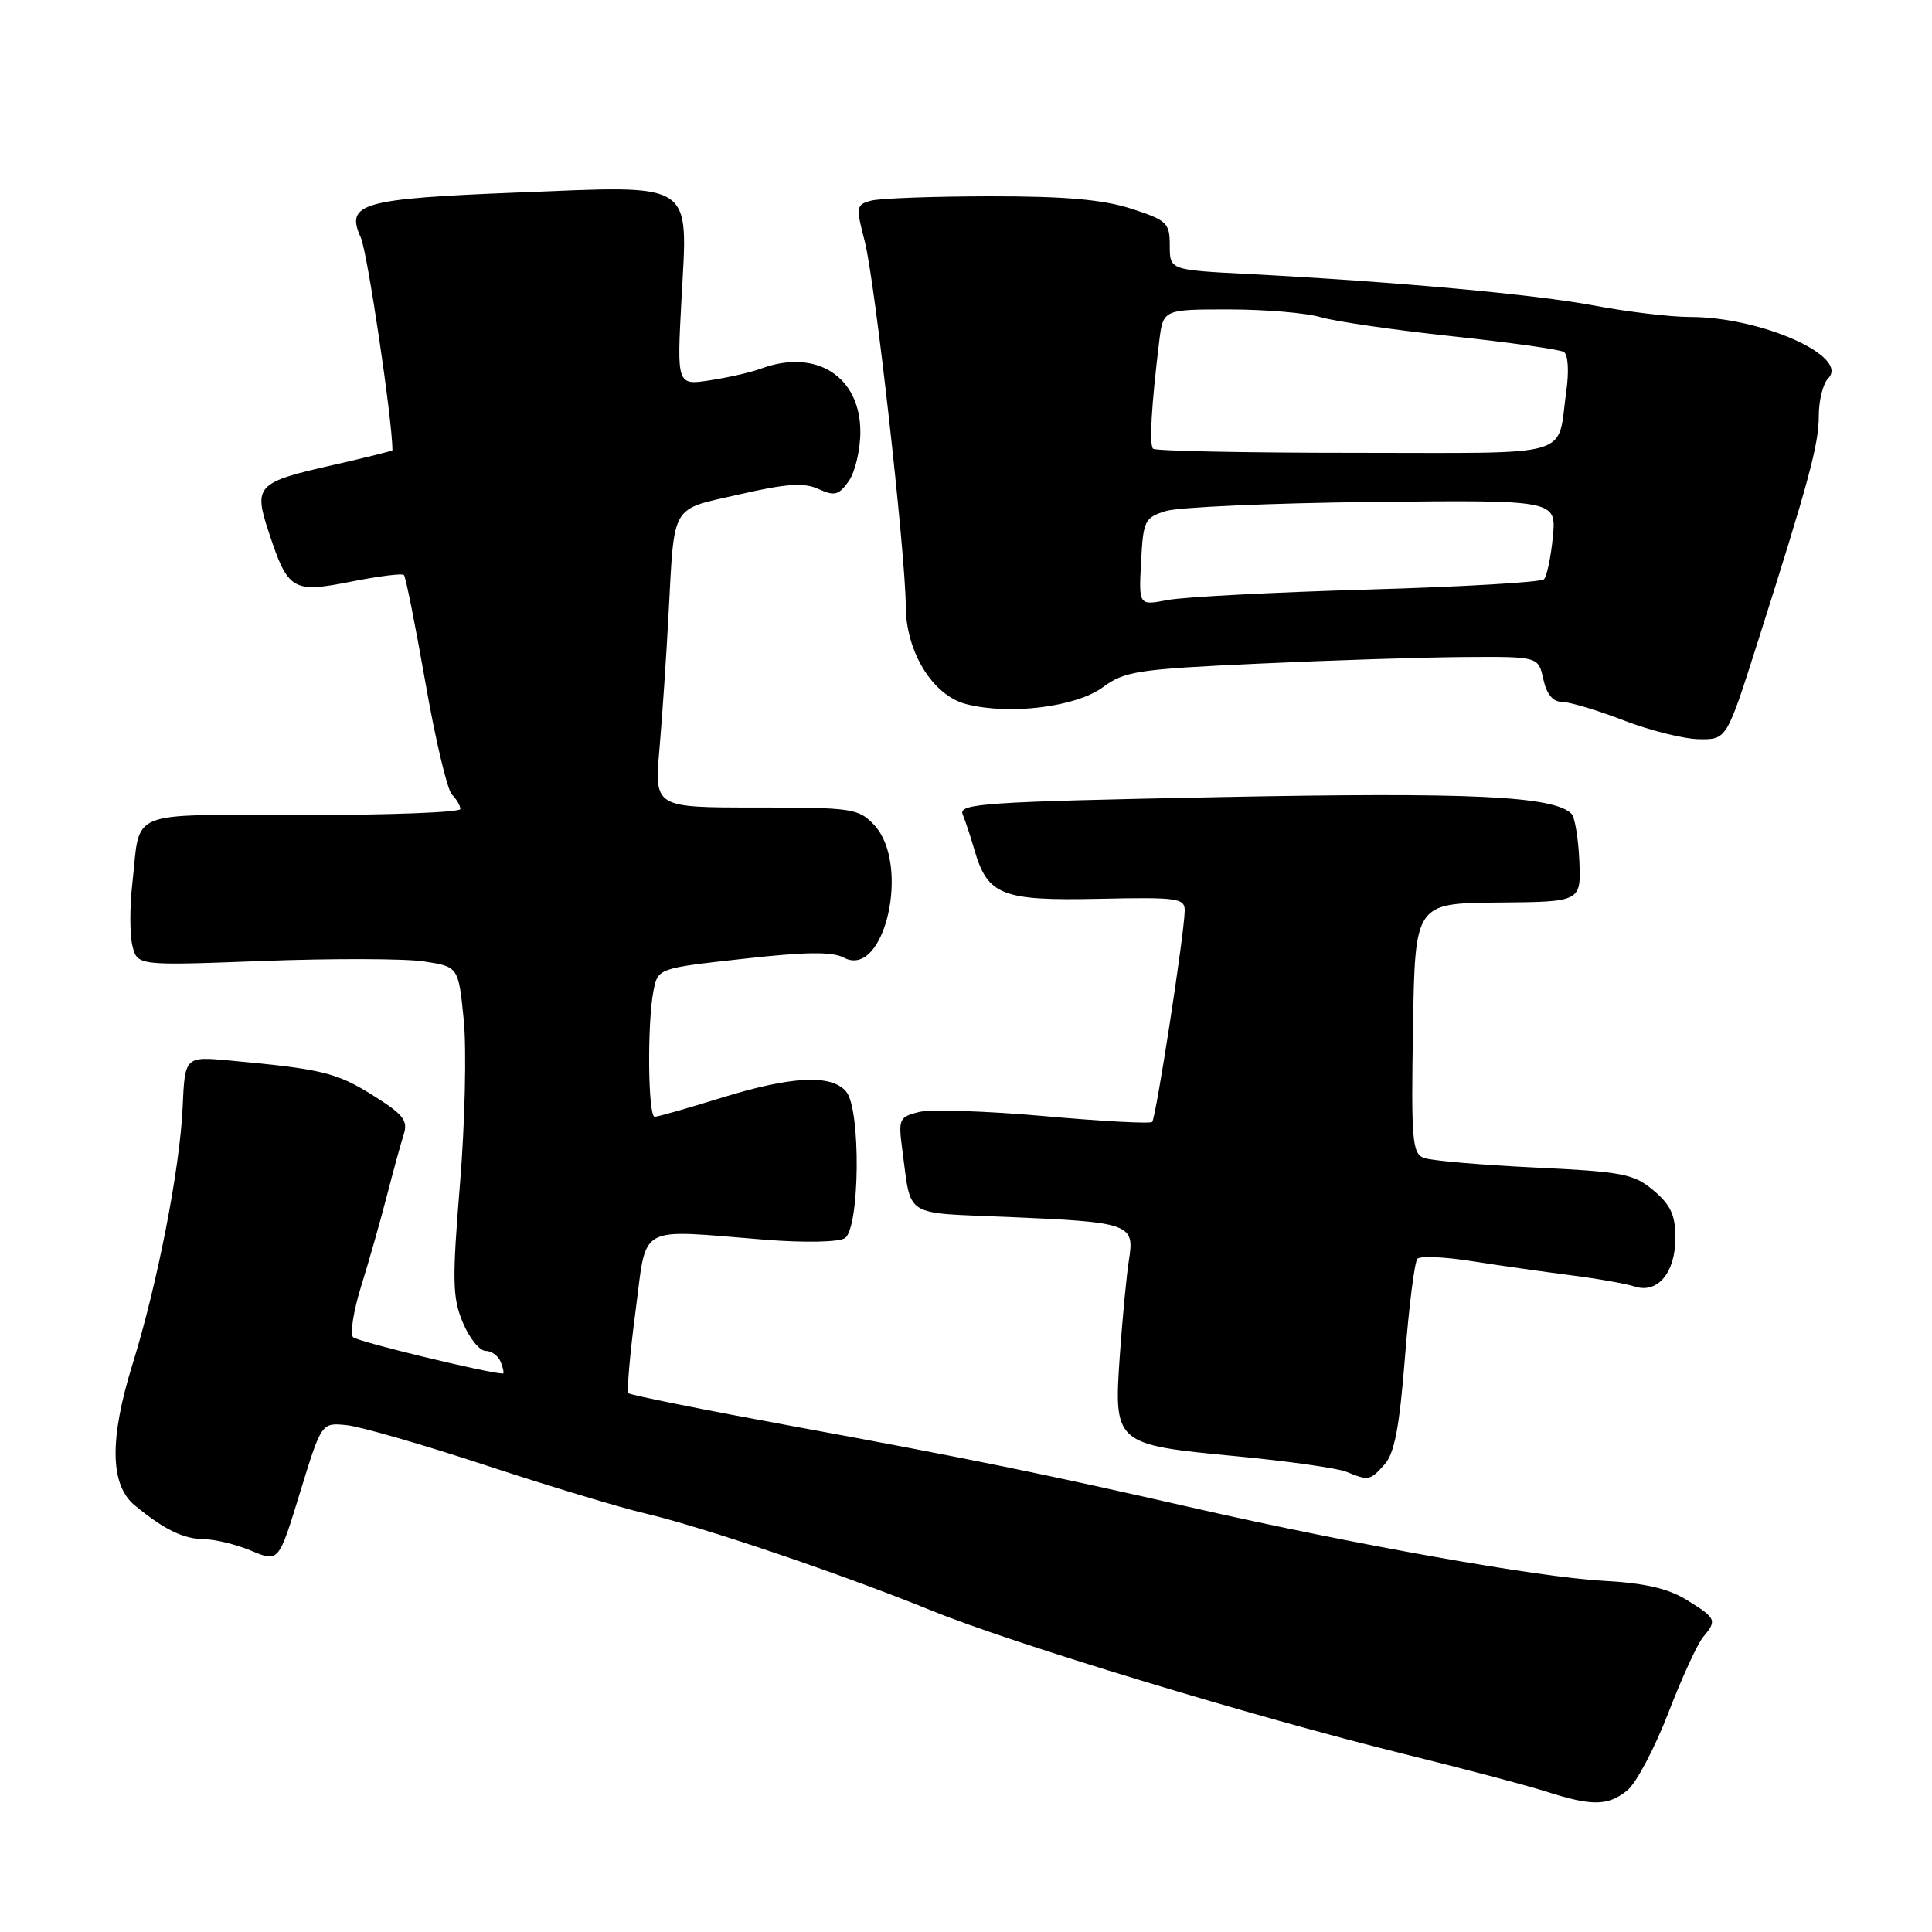 <?xml version="1.0" encoding="UTF-8" standalone="no"?>
<!DOCTYPE svg PUBLIC "-//W3C//DTD SVG 1.1//EN" "http://www.w3.org/Graphics/SVG/1.1/DTD/svg11.dtd" >
<svg xmlns="http://www.w3.org/2000/svg" xmlns:xlink="http://www.w3.org/1999/xlink" version="1.1" viewBox="0 0 256 256">
 <g >
 <path fill="currentColor"
d=" M 215.63 237.23 C 216.80 236.28 219.24 231.68 221.05 227.00 C 222.85 222.32 224.93 217.79 225.67 216.92 C 227.54 214.70 227.42 214.42 223.53 212.02 C 221.01 210.46 217.94 209.76 212.28 209.45 C 203.86 208.99 179.27 204.62 158.50 199.89 C 138.53 195.33 128.33 193.25 105.11 188.99 C 93.35 186.83 83.53 184.86 83.28 184.61 C 83.04 184.37 83.45 179.52 84.20 173.83 C 85.77 161.98 84.12 162.90 101.50 164.28 C 106.64 164.68 111.12 164.59 111.94 164.07 C 113.93 162.79 114.09 147.01 112.13 144.65 C 110.18 142.31 104.87 142.58 95.50 145.49 C 91.10 146.85 87.16 147.98 86.75 147.98 C 85.86 148.00 85.74 135.53 86.59 131.28 C 87.19 128.30 87.19 128.30 98.46 127.05 C 106.75 126.12 110.29 126.08 111.80 126.89 C 117.22 129.79 120.71 114.52 115.83 109.31 C 113.76 107.12 112.97 107.00 100.18 107.00 C 86.71 107.00 86.71 107.00 87.38 99.25 C 87.75 94.99 88.29 87.00 88.58 81.50 C 89.39 66.53 88.75 67.61 97.97 65.51 C 104.25 64.07 106.53 63.92 108.46 64.80 C 110.59 65.77 111.15 65.62 112.47 63.74 C 113.31 62.54 114.00 59.61 114.00 57.23 C 114.00 49.87 108.14 46.15 100.82 48.85 C 99.54 49.33 96.52 50.02 94.10 50.39 C 89.69 51.07 89.69 51.07 90.30 39.65 C 91.15 23.82 92.30 24.57 68.58 25.51 C 47.86 26.33 45.74 26.94 47.81 31.48 C 48.68 33.39 52.00 55.72 52.00 59.66 C 52.00 59.75 48.51 60.62 44.25 61.59 C 33.98 63.91 33.57 64.34 35.62 70.54 C 38.16 78.24 38.77 78.61 46.52 77.07 C 50.14 76.35 53.29 75.95 53.52 76.19 C 53.76 76.42 55.03 82.81 56.36 90.39 C 57.68 97.97 59.27 104.67 59.88 105.28 C 60.50 105.90 61.00 106.76 61.00 107.20 C 61.00 107.64 51.58 108.00 40.07 108.00 C 16.40 108.00 18.66 107.09 17.53 117.11 C 17.18 120.19 17.19 123.90 17.55 125.34 C 18.21 127.96 18.21 127.96 34.87 127.33 C 44.03 126.99 53.61 127.01 56.14 127.39 C 60.75 128.09 60.75 128.09 61.45 135.16 C 61.83 139.05 61.61 148.82 60.95 156.87 C 59.90 169.72 59.95 171.96 61.33 175.25 C 62.19 177.31 63.55 179.00 64.34 179.00 C 65.14 179.00 66.05 179.68 66.36 180.50 C 66.68 181.32 66.81 182.00 66.65 182.00 C 64.80 182.00 47.38 177.78 46.79 177.19 C 46.36 176.76 46.83 173.72 47.85 170.45 C 48.87 167.18 50.40 161.80 51.25 158.50 C 52.10 155.20 53.11 151.52 53.50 150.31 C 54.09 148.47 53.44 147.65 49.35 145.10 C 44.60 142.13 42.64 141.65 30.50 140.53 C 24.50 139.97 24.50 139.97 24.20 146.73 C 23.84 154.84 20.86 170.14 17.56 180.77 C 14.47 190.74 14.57 196.79 17.89 199.50 C 21.82 202.72 24.32 203.93 27.13 203.96 C 28.57 203.98 31.37 204.67 33.34 205.50 C 36.93 207.00 36.93 207.00 39.76 197.75 C 42.60 188.50 42.60 188.50 45.92 188.84 C 47.75 189.02 56.05 191.42 64.37 194.16 C 72.69 196.90 82.20 199.77 85.50 200.54 C 93.07 202.31 111.78 208.66 123.41 213.40 C 134.19 217.79 166.16 227.50 186.00 232.40 C 193.97 234.37 202.53 236.63 205.00 237.43 C 210.97 239.34 213.08 239.30 215.63 237.23 Z  M 183.45 194.06 C 184.78 192.58 185.43 189.17 186.17 179.81 C 186.70 173.04 187.44 167.18 187.82 166.79 C 188.20 166.40 191.44 166.54 195.01 167.11 C 198.58 167.67 204.43 168.50 208.00 168.96 C 211.57 169.41 215.45 170.09 216.60 170.47 C 219.64 171.46 222.00 168.65 222.00 164.02 C 222.00 161.01 221.37 159.65 219.11 157.75 C 216.49 155.54 215.05 155.26 203.30 154.70 C 196.20 154.36 189.61 153.79 188.67 153.43 C 187.13 152.84 186.98 151.08 187.23 136.23 C 187.50 119.69 187.50 119.69 198.50 119.59 C 209.50 119.50 209.50 119.50 209.27 114.07 C 209.14 111.08 208.67 108.27 208.23 107.83 C 205.88 105.48 194.91 104.96 161.70 105.62 C 130.42 106.24 126.97 106.47 127.56 107.91 C 127.92 108.78 128.62 110.90 129.11 112.60 C 130.86 118.63 132.72 119.37 145.52 119.10 C 156.06 118.87 157.00 119.00 156.98 120.68 C 156.94 123.69 153.17 148.16 152.67 148.66 C 152.41 148.92 145.97 148.57 138.35 147.89 C 130.73 147.21 123.26 146.97 121.74 147.35 C 119.15 148.00 119.02 148.29 119.55 152.27 C 120.80 161.49 119.47 160.65 133.73 161.26 C 149.69 161.94 150.36 162.18 149.60 166.89 C 149.28 168.88 148.74 174.55 148.39 179.50 C 147.57 191.36 147.64 191.42 163.85 192.96 C 170.64 193.61 177.16 194.53 178.35 195.00 C 181.39 196.23 181.50 196.21 183.45 194.06 Z  M 232.85 85.25 C 239.71 63.68 241.00 58.92 241.00 55.09 C 241.00 53.06 241.56 50.83 242.25 50.13 C 245.11 47.22 233.34 42.00 223.93 42.00 C 221.34 42.00 215.66 41.32 211.30 40.50 C 203.45 39.01 184.98 37.33 165.25 36.30 C 155.00 35.77 155.00 35.77 155.00 32.54 C 155.00 29.53 154.64 29.19 149.89 27.65 C 146.14 26.44 141.11 26.00 131.14 26.01 C 123.64 26.02 116.56 26.28 115.42 26.59 C 113.44 27.12 113.39 27.39 114.59 32.01 C 115.93 37.17 119.99 73.32 120.02 80.34 C 120.04 86.38 123.59 92.14 128.00 93.29 C 133.74 94.78 142.57 93.69 146.14 91.06 C 149.01 88.93 150.73 88.67 166.89 87.93 C 176.57 87.48 188.85 87.09 194.17 87.06 C 203.84 87.00 203.84 87.00 204.50 90.00 C 204.93 91.98 205.77 93.00 206.96 93.00 C 207.95 93.00 211.62 94.10 215.13 95.45 C 218.63 96.80 223.14 97.92 225.14 97.95 C 228.79 98.00 228.79 98.00 232.85 85.25 Z  M 151.20 74.44 C 151.48 68.97 151.67 68.58 154.50 67.71 C 156.15 67.20 168.46 66.66 181.87 66.51 C 206.23 66.25 206.23 66.25 205.76 71.15 C 205.50 73.84 204.97 76.36 204.58 76.76 C 204.18 77.15 193.66 77.76 181.18 78.12 C 168.71 78.48 156.79 79.10 154.70 79.51 C 150.89 80.24 150.89 80.24 151.20 74.44 Z  M 152.79 59.46 C 152.27 58.93 152.56 53.78 153.60 45.25 C 154.12 41.00 154.12 41.00 162.82 41.00 C 167.60 41.00 173.09 41.46 175.01 42.03 C 176.93 42.60 184.74 43.73 192.37 44.55 C 200.00 45.37 206.68 46.30 207.22 46.64 C 207.78 46.98 207.92 49.19 207.54 51.87 C 206.28 60.82 209.09 60.00 179.60 60.00 C 165.15 60.00 153.09 59.76 152.79 59.46 Z "/>
</g>
</svg>